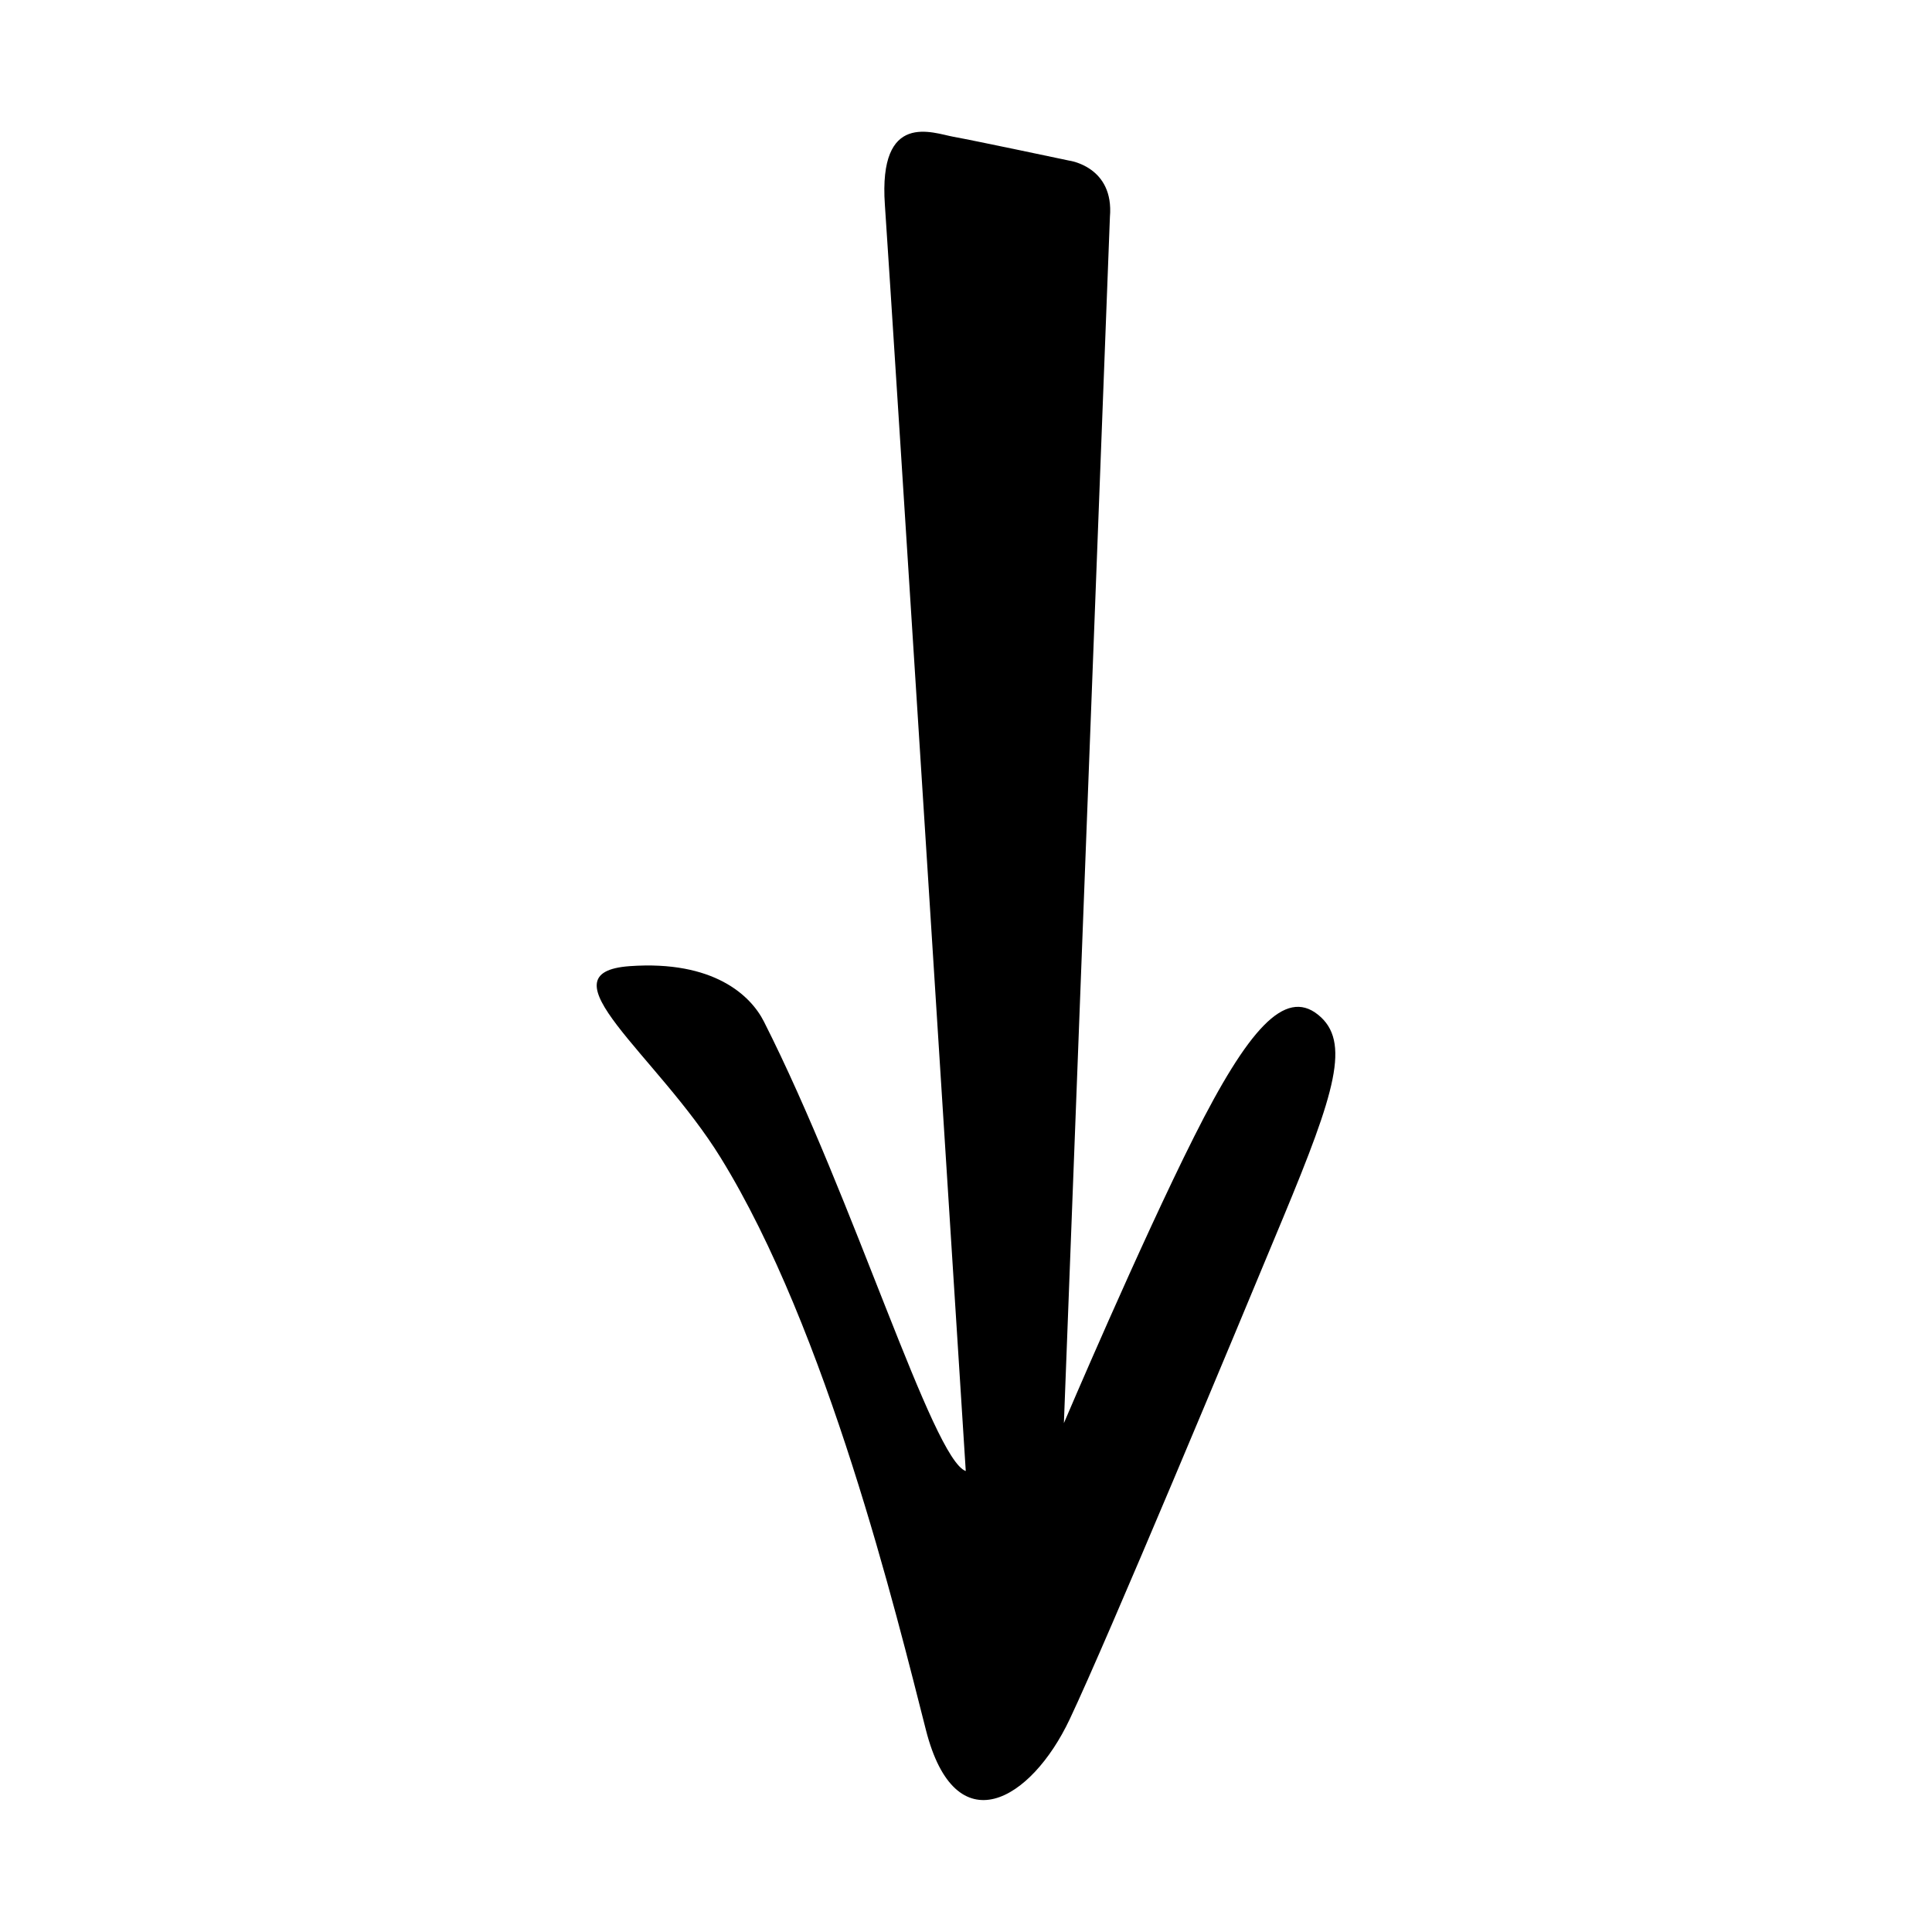 <?xml version="1.0" encoding="UTF-8" standalone="no"?>
<svg xmlns:dc="http://purl.org/dc/elements/1.1/" xmlns:cc="http://creativecommons.org/ns#" xmlns:rdf="http://www.w3.org/1999/02/22-rdf-syntax-ns#" xmlns:svg="http://www.w3.org/2000/svg" xmlns="http://www.w3.org/2000/svg" viewBox="0 0 176 176" version="1.1">
  
  
  <g transform="matrix(0,2.041,2.041,0,101.11,19.765)">
    <path d="m 0,0 53.835,-2.054 c 0,0 -7.998,3.405 -12.789,5.814 -4.791,2.409 -6.628,4.046 -5.442,5.527 1.185,1.482 3.469,0.768 9.068,-1.558 5.338,-2.216 18.726,-7.797 22.38,-9.524 3.654,-1.726 5.637,-5.102 0.484,-6.416 -5.153,-1.313 -17.838,-4.398 -25.56,-9.171 -4.613,-2.85 -8.253,-8.099 -8.538,-4.041 -0.263,3.736 1.309,5.39 2.473,5.979 7.981,4.04 19.539,7.524 20.063,9.01 0,0 -52.286,-3.316 -56.514,-3.61 -4.227,-0.294 -3.201,2.153 -3.038,3.065 0.163,0.913 1.062,5.157 1.062,5.157 0,0 0.261,2.017 2.516,1.822"/>
  </g>
</svg>
